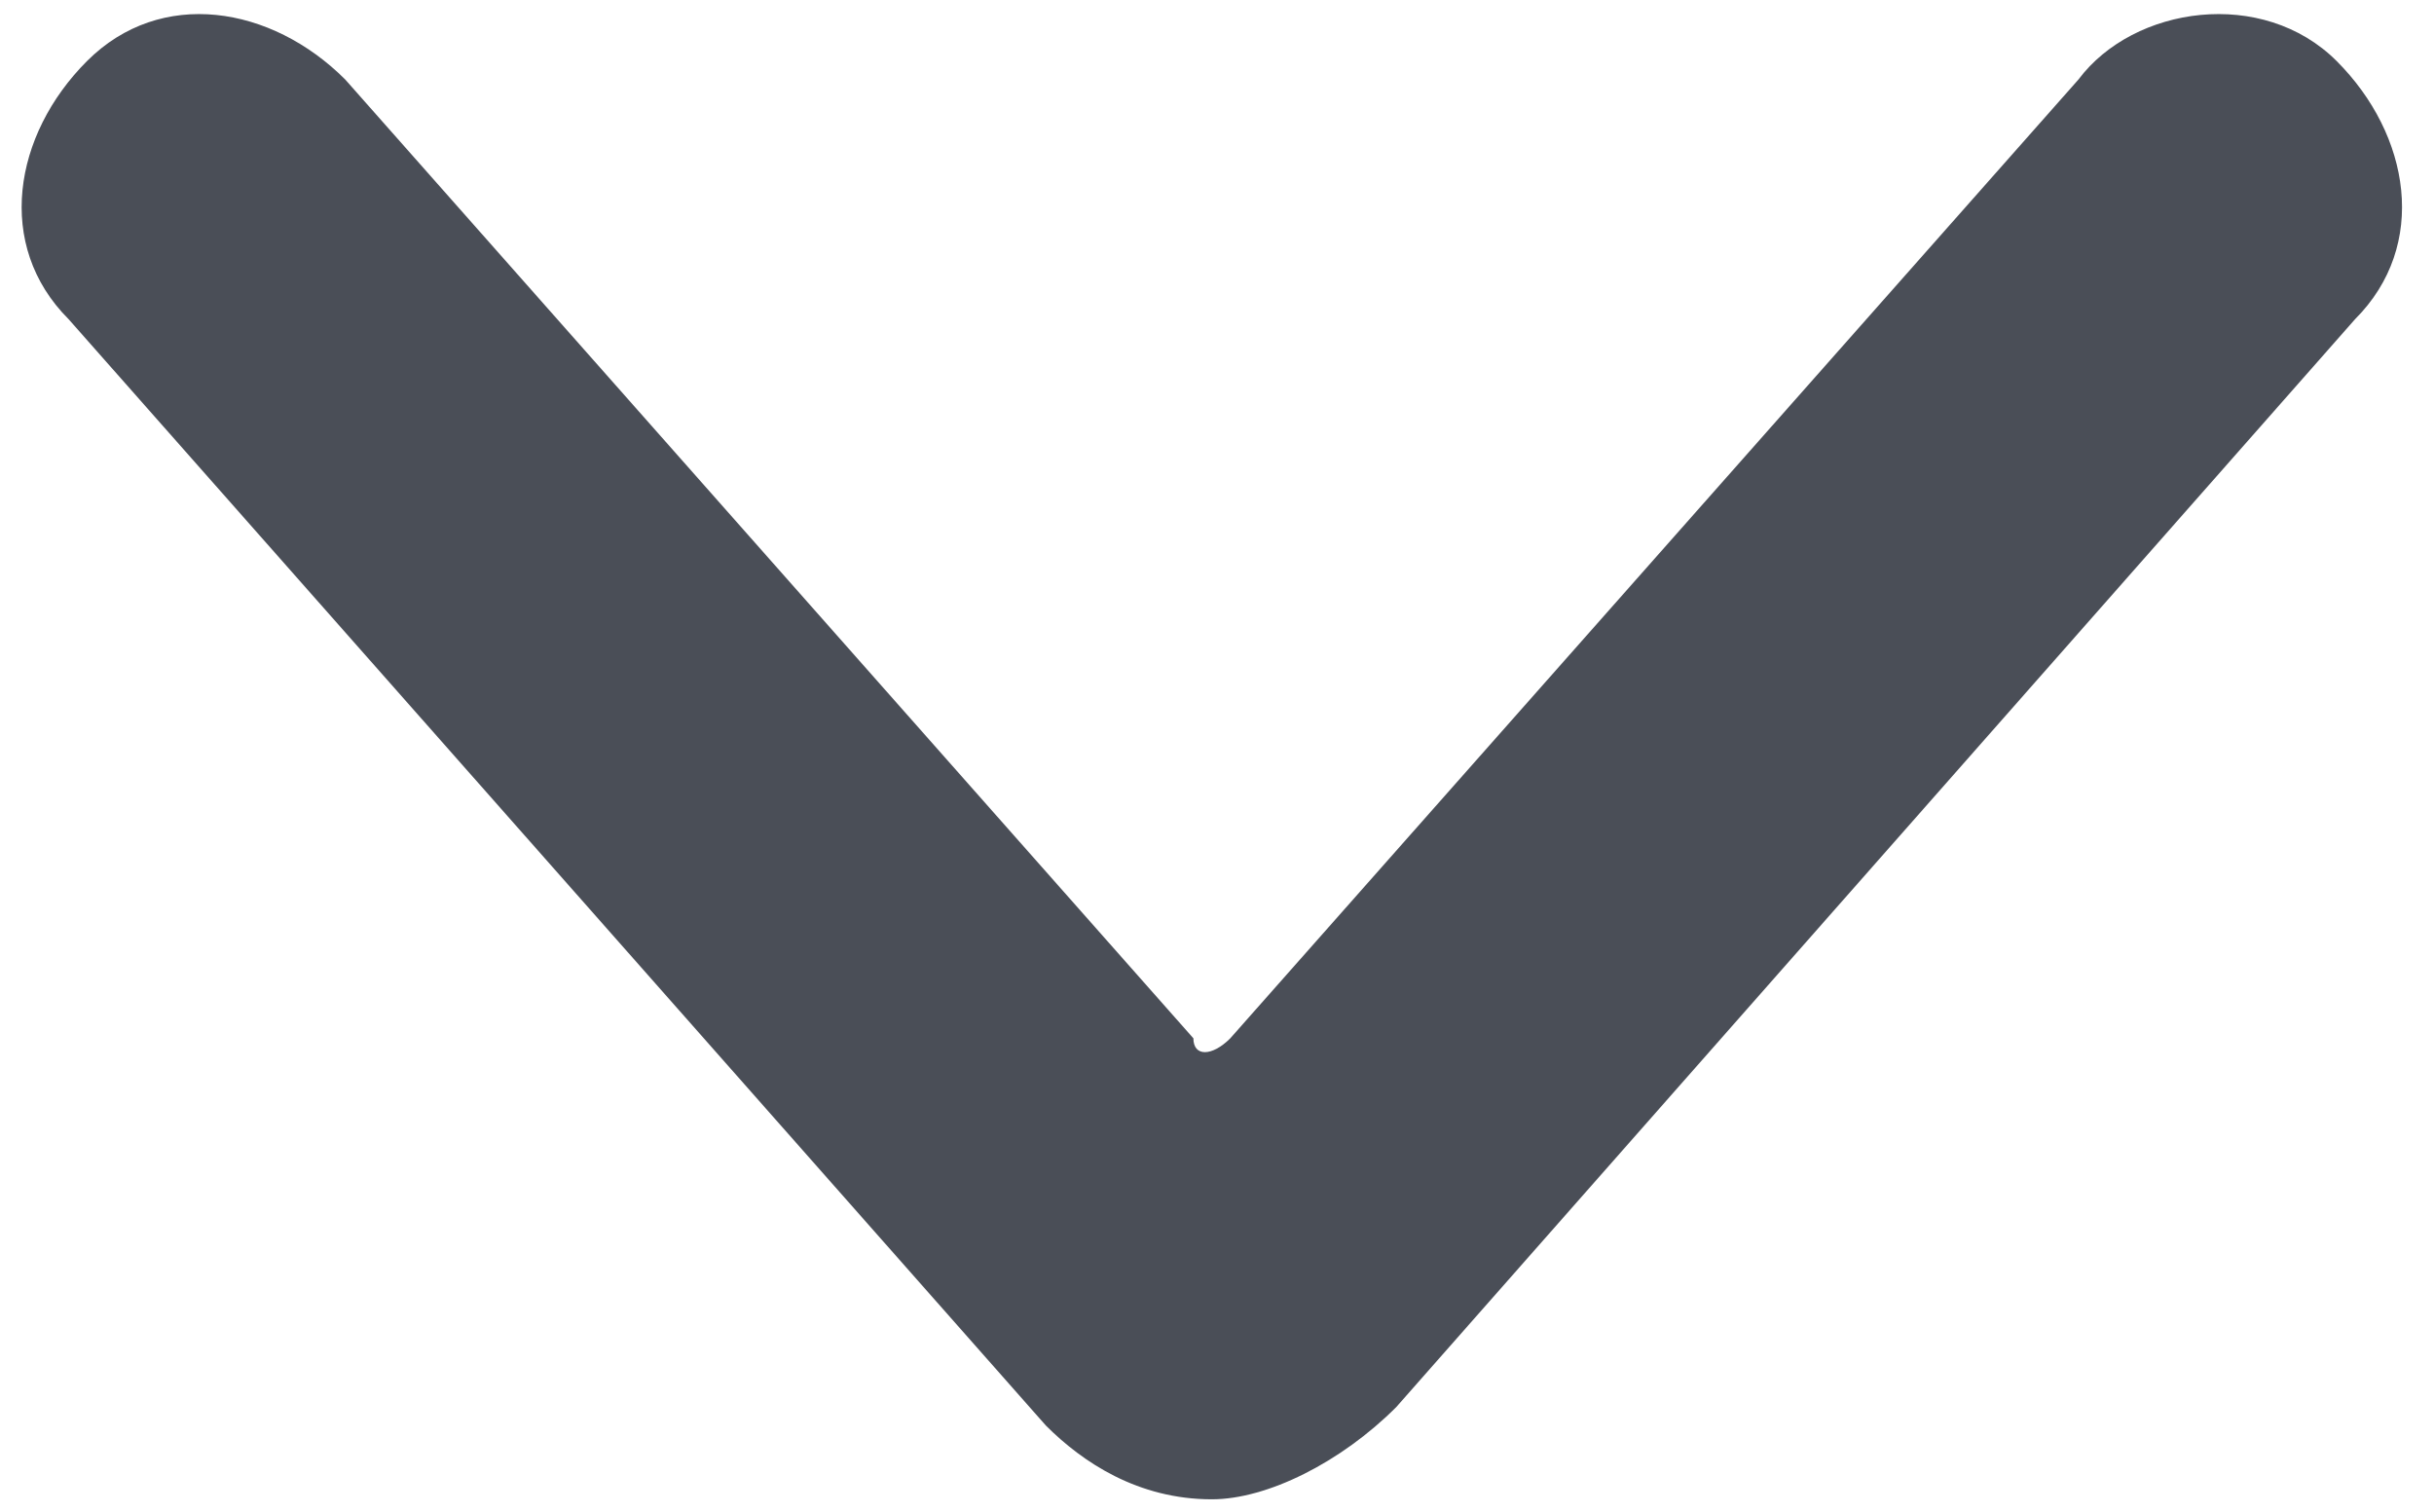 <?xml version="1.0" encoding="utf-8"?>
<!-- Generator: Adobe Illustrator 23.1.0, SVG Export Plug-In . SVG Version: 6.00 Build 0)  -->
<svg version="1.1" id="Layer_1" xmlns="http://www.w3.org/2000/svg" xmlns:xlink="http://www.w3.org/1999/xlink" x="0px" y="0px"
	 width="13.2px" height="8.2px" viewBox="0 0 13.2 8.2" style="enable-background:new 0 0 13.2 8.2;" xml:space="preserve">
<style type="text/css">
	.st0{fill:#4A4E57;}
</style>
<g id="streamline-icon-arrow-down-1_24x24" transform="translate(-0.028 -4.469)">
	<path id="Path_3494" class="st0" d="M6.6,12.6c-0.4,0-0.7-0.2-0.9-0.4L0.4,6.2c-0.4-0.4-0.3-1,0.1-1.4s1-0.3,1.4,0.1l0,0l4.6,5.2
		c0,0.1,0.1,0.1,0.2,0c0,0,0,0,0,0l0,0l4.6-5.2c0.3-0.4,1-0.5,1.4-0.1s0.5,1,0.1,1.4l0,0l0,0l-5.2,5.9C7.3,12.4,6.9,12.6,6.6,12.6z"
		/>
</g>
</svg>
